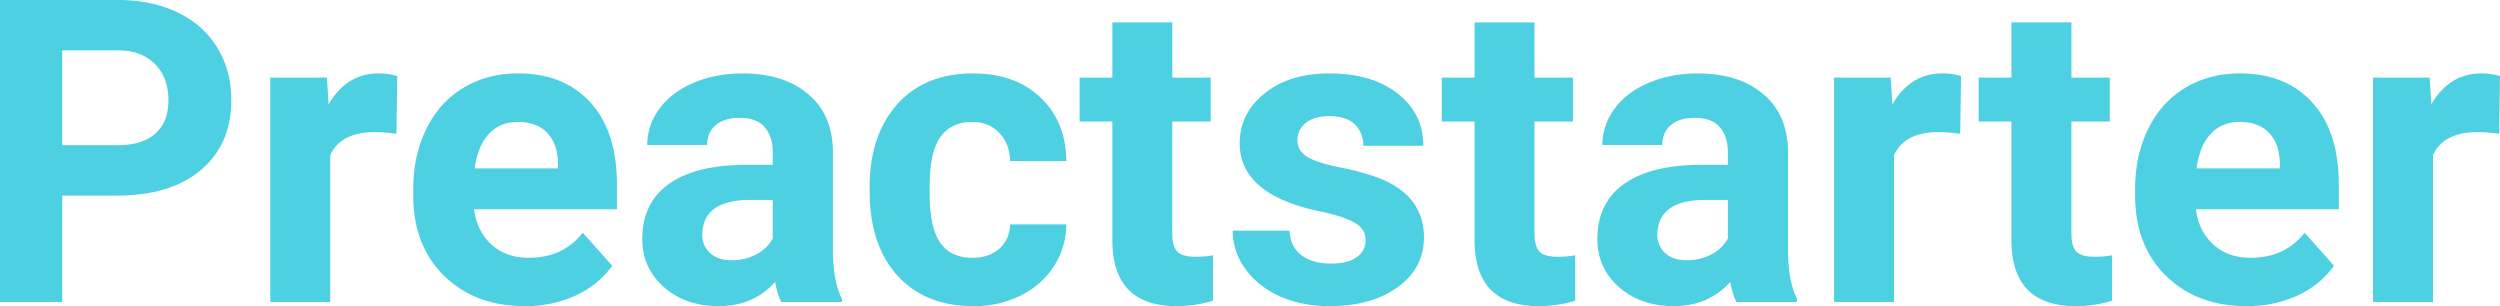 <svg width="98" height="12" fill="none" xmlns="http://www.w3.org/2000/svg"><path d="M2.44 7.667v4.17H0V0h4.619c.89 0 1.67.163 2.342.488.678.325 1.198.788 1.561 1.39.364.596.545 1.276.545 2.04 0 1.16-.398 2.077-1.195 2.749-.792.666-1.89 1-3.294 1H2.44zm0-1.976h2.179c.645 0 1.136-.152 1.472-.455.341-.304.512-.737.512-1.301 0-.58-.17-1.049-.512-1.407-.342-.357-.813-.542-1.415-.552H2.44V5.69zM15.54 5.244a6.387 6.387 0 0 0-.845-.065c-.89 0-1.472.3-1.749.902v5.756h-2.35V3.041h2.22l.065 1.048c.472-.807 1.125-1.211 1.96-1.211.26 0 .504.035.732.106l-.033 2.26zM20.566 12c-1.29 0-2.342-.396-3.155-1.187-.808-.791-1.212-1.846-1.212-3.163v-.227c0-.884.17-1.672.512-2.366.342-.7.825-1.236 1.448-1.61.629-.38 1.345-.569 2.147-.569 1.203 0 2.15.38 2.838 1.138.694.76 1.04 1.835 1.04 3.228v.96h-5.602c.076.574.303 1.034.683 1.381.385.347.87.52 1.456.52.905 0 1.613-.327 2.122-.983l1.155 1.293c-.353.498-.83.889-1.431 1.17a4.736 4.736 0 0 1-2 .415zm-.268-7.22c-.466 0-.846.158-1.139.472-.287.314-.471.764-.553 1.35h3.27v-.187c-.012-.52-.152-.922-.424-1.204-.27-.287-.655-.43-1.154-.43zM30.625 11.837a2.61 2.61 0 0 1-.235-.788c-.57.634-1.31.951-2.22.951-.862 0-1.578-.25-2.147-.748-.564-.499-.846-1.127-.846-1.886 0-.932.344-1.648 1.033-2.146.694-.5 1.694-.751 3-.757h1.082V5.96c0-.406-.106-.731-.317-.975-.206-.244-.534-.366-.984-.366-.396 0-.707.095-.935.284-.223.19-.334.45-.334.78h-2.35c0-.509.157-.98.472-1.414.314-.433.759-.772 1.333-1.016.575-.25 1.22-.374 1.936-.374 1.084 0 1.944.274 2.578.821.64.542.96 1.306.96 2.293v3.813c.005.835.121 1.466.35 1.894v.138h-2.375zm-1.943-1.634c.347 0 .667-.076.96-.227.292-.158.51-.366.65-.626V7.837h-.878c-1.177 0-1.803.407-1.879 1.22l-.008.138a.94.94 0 0 0 .31.724c.205.19.487.284.845.284zM38.115 10.106c.434 0 .786-.12 1.057-.358.271-.239.412-.556.423-.951H41.8a3.033 3.033 0 0 1-.488 1.642c-.32.493-.759.878-1.317 1.155a4.12 4.12 0 0 1-1.838.406c-1.258 0-2.25-.398-2.977-1.195-.726-.802-1.09-1.908-1.09-3.317v-.155c0-1.355.361-2.436 1.082-3.244.721-.807 1.71-1.211 2.969-1.211 1.1 0 1.981.314 2.642.943.667.623 1.006 1.455 1.017 2.496h-2.204c-.01-.455-.152-.824-.423-1.106-.27-.287-.628-.43-1.073-.43-.548 0-.962.2-1.244.601-.277.396-.415 1.04-.415 1.935v.244c0 .905.138 1.556.415 1.951.276.396.696.594 1.26.594zM45.955.878v2.163h1.504v1.723h-1.505v4.39c0 .326.063.559.188.7.124.14.363.211.715.211.26 0 .49-.019.691-.057v1.78a4.84 4.84 0 0 1-1.423.212c-1.648 0-2.488-.832-2.52-2.496v-4.74H42.32V3.041h1.284V.878h2.35zM53.534 9.406c0-.287-.144-.512-.431-.674-.282-.168-.738-.317-1.367-.447-2.092-.44-3.139-1.328-3.139-2.667 0-.78.323-1.431.968-1.951.65-.526 1.5-.789 2.546-.789 1.116 0 2.008.263 2.675.789.672.525 1.008 1.208 1.008 2.048h-2.35c0-.336-.108-.612-.325-.829-.217-.222-.556-.333-1.017-.333-.395 0-.702.09-.918.268a.847.847 0 0 0-.326.683c0 .26.122.472.366.634.25.157.667.296 1.253.415a9.902 9.902 0 0 1 1.48.39c1.241.455 1.862 1.244 1.862 2.366 0 .802-.345 1.453-1.033 1.951-.689.493-1.578.74-2.667.74-.738 0-1.394-.13-1.968-.39-.57-.266-1.017-.626-1.342-1.082a2.53 2.53 0 0 1-.488-1.487h2.228c.022.417.176.737.464.959.287.222.672.333 1.154.333.45 0 .79-.084 1.017-.252a.804.804 0 0 0 .35-.675zM60.153.878v2.163h1.505v1.723h-1.505v4.39c0 .326.063.559.187.7.125.14.363.211.716.211.26 0 .49-.019.691-.057v1.78a4.84 4.84 0 0 1-1.423.212c-1.648 0-2.488-.832-2.521-2.496v-4.74h-1.285V3.041h1.285V.878h2.35zM68.066 11.837a2.61 2.61 0 0 1-.236-.788c-.57.634-1.31.951-2.22.951-.862 0-1.578-.25-2.147-.748-.564-.499-.846-1.127-.846-1.886 0-.932.345-1.648 1.033-2.146.694-.5 1.694-.751 3-.757h1.082V5.96c0-.406-.105-.731-.317-.975-.206-.244-.534-.366-.984-.366-.396 0-.707.095-.935.284-.222.19-.333.45-.333.78h-2.35c0-.509.157-.98.471-1.414.315-.433.759-.772 1.334-1.016.574-.25 1.22-.374 1.935-.374 1.084 0 1.944.274 2.578.821.64.542.96 1.306.96 2.293v3.813c.005.835.122 1.466.35 1.894v.138h-2.375zm-1.944-1.634c.347 0 .667-.076.96-.227.293-.158.51-.366.65-.626V7.837h-.878c-1.176 0-1.803.407-1.879 1.22l-.008.138a.94.94 0 0 0 .31.724c.205.19.487.284.845.284zM76.84 5.244a6.387 6.387 0 0 0-.846-.065c-.889 0-1.471.3-1.748.902v5.756h-2.35V3.041h2.22l.065 1.048c.472-.807 1.125-1.211 1.96-1.211.26 0 .504.035.732.106l-.033 2.26zM81.2.878v2.163h1.504v1.723h-1.505v4.39c0 .326.062.559.187.7.125.14.363.211.716.211.26 0 .49-.019.691-.057v1.78A4.84 4.84 0 0 1 81.37 12c-1.648 0-2.489-.832-2.521-2.496v-4.74h-1.285V3.041h1.285V.878h2.35zM88.063 12c-1.29 0-2.343-.396-3.156-1.187-.807-.791-1.211-1.846-1.211-3.163v-.227c0-.884.17-1.672.512-2.366.341-.7.824-1.236 1.448-1.61.628-.38 1.344-.569 2.146-.569 1.204 0 2.15.38 2.838 1.138.694.76 1.041 1.835 1.041 3.228v.96h-5.603c.076.574.304 1.034.683 1.381.385.347.87.52 1.456.52.905 0 1.613-.327 2.123-.983l1.154 1.293c-.352.498-.83.889-1.43 1.17a4.736 4.736 0 0 1-2.001.415zm-.269-7.22c-.466 0-.846.158-1.138.472-.288.314-.472.764-.553 1.35h3.269v-.187c-.011-.52-.152-.922-.423-1.204-.271-.287-.656-.43-1.155-.43zM97.968 5.244a6.387 6.387 0 0 0-.846-.065c-.89 0-1.472.3-1.749.902v5.756h-2.35V3.041h2.22l.065 1.048c.472-.807 1.125-1.211 1.96-1.211.26 0 .504.035.732.106l-.032 2.26z" fill="#4DD0E1"/></svg>